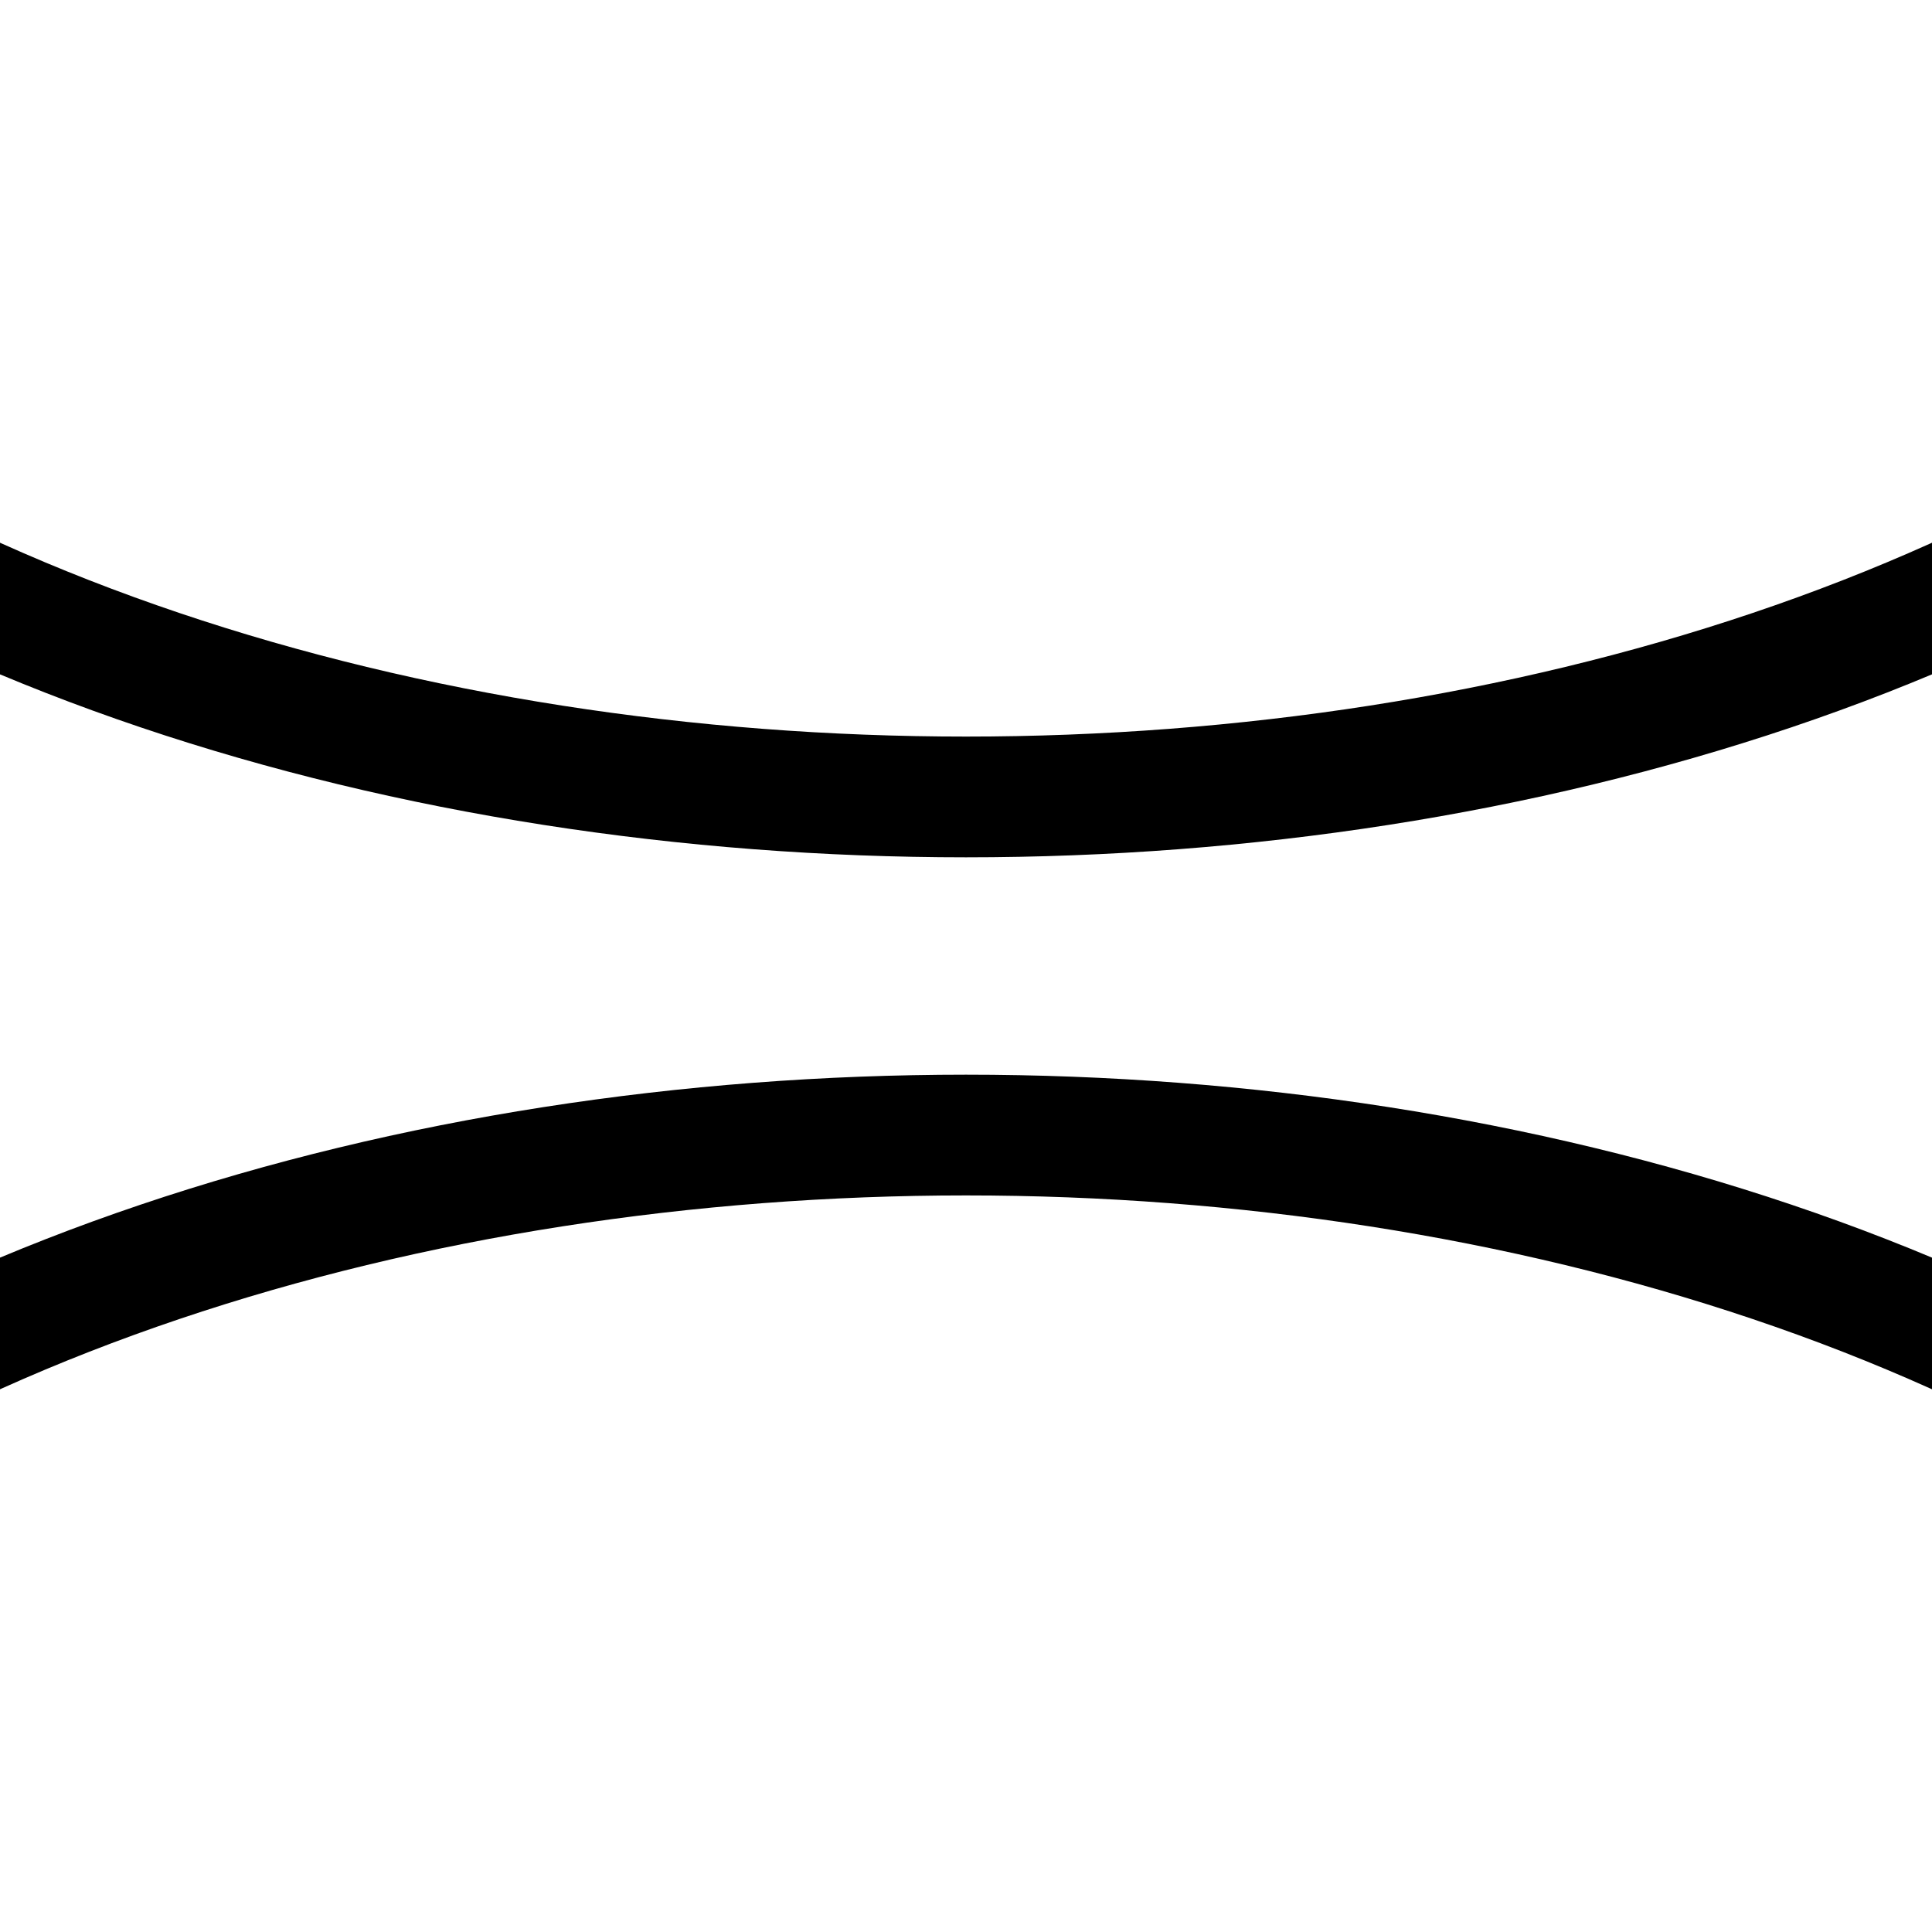 <?xml version="1.0"?><svg fill="transparent" viewBox="0 0 200 200" xmlns="http://www.w3.org/2000/svg"><path stroke="black" fill="none" stroke-width="12.5" stroke-linejoin="miter" d="M -455 30 L -525 100 L -455 170"/><path stroke="black" fill="none" stroke-width="12.5" stroke-linejoin="miter" d="M 655 30 L 725 100 L 655 170"/><circle cx="-600" cy="100" r="70" stroke="black" fill="none" stroke-width="10"/><circle cx="800" cy="100" r="70" stroke="black" fill="none" stroke-width="10"/><path stroke="black" fill="none" stroke-width="12.5" d="M -50 30 C  20 100,  180 100,  250 30 "/><path stroke="black" fill="none" stroke-width="12.5" d="M -50 170 C  20 100,  180 100,  250 170 "/></svg>